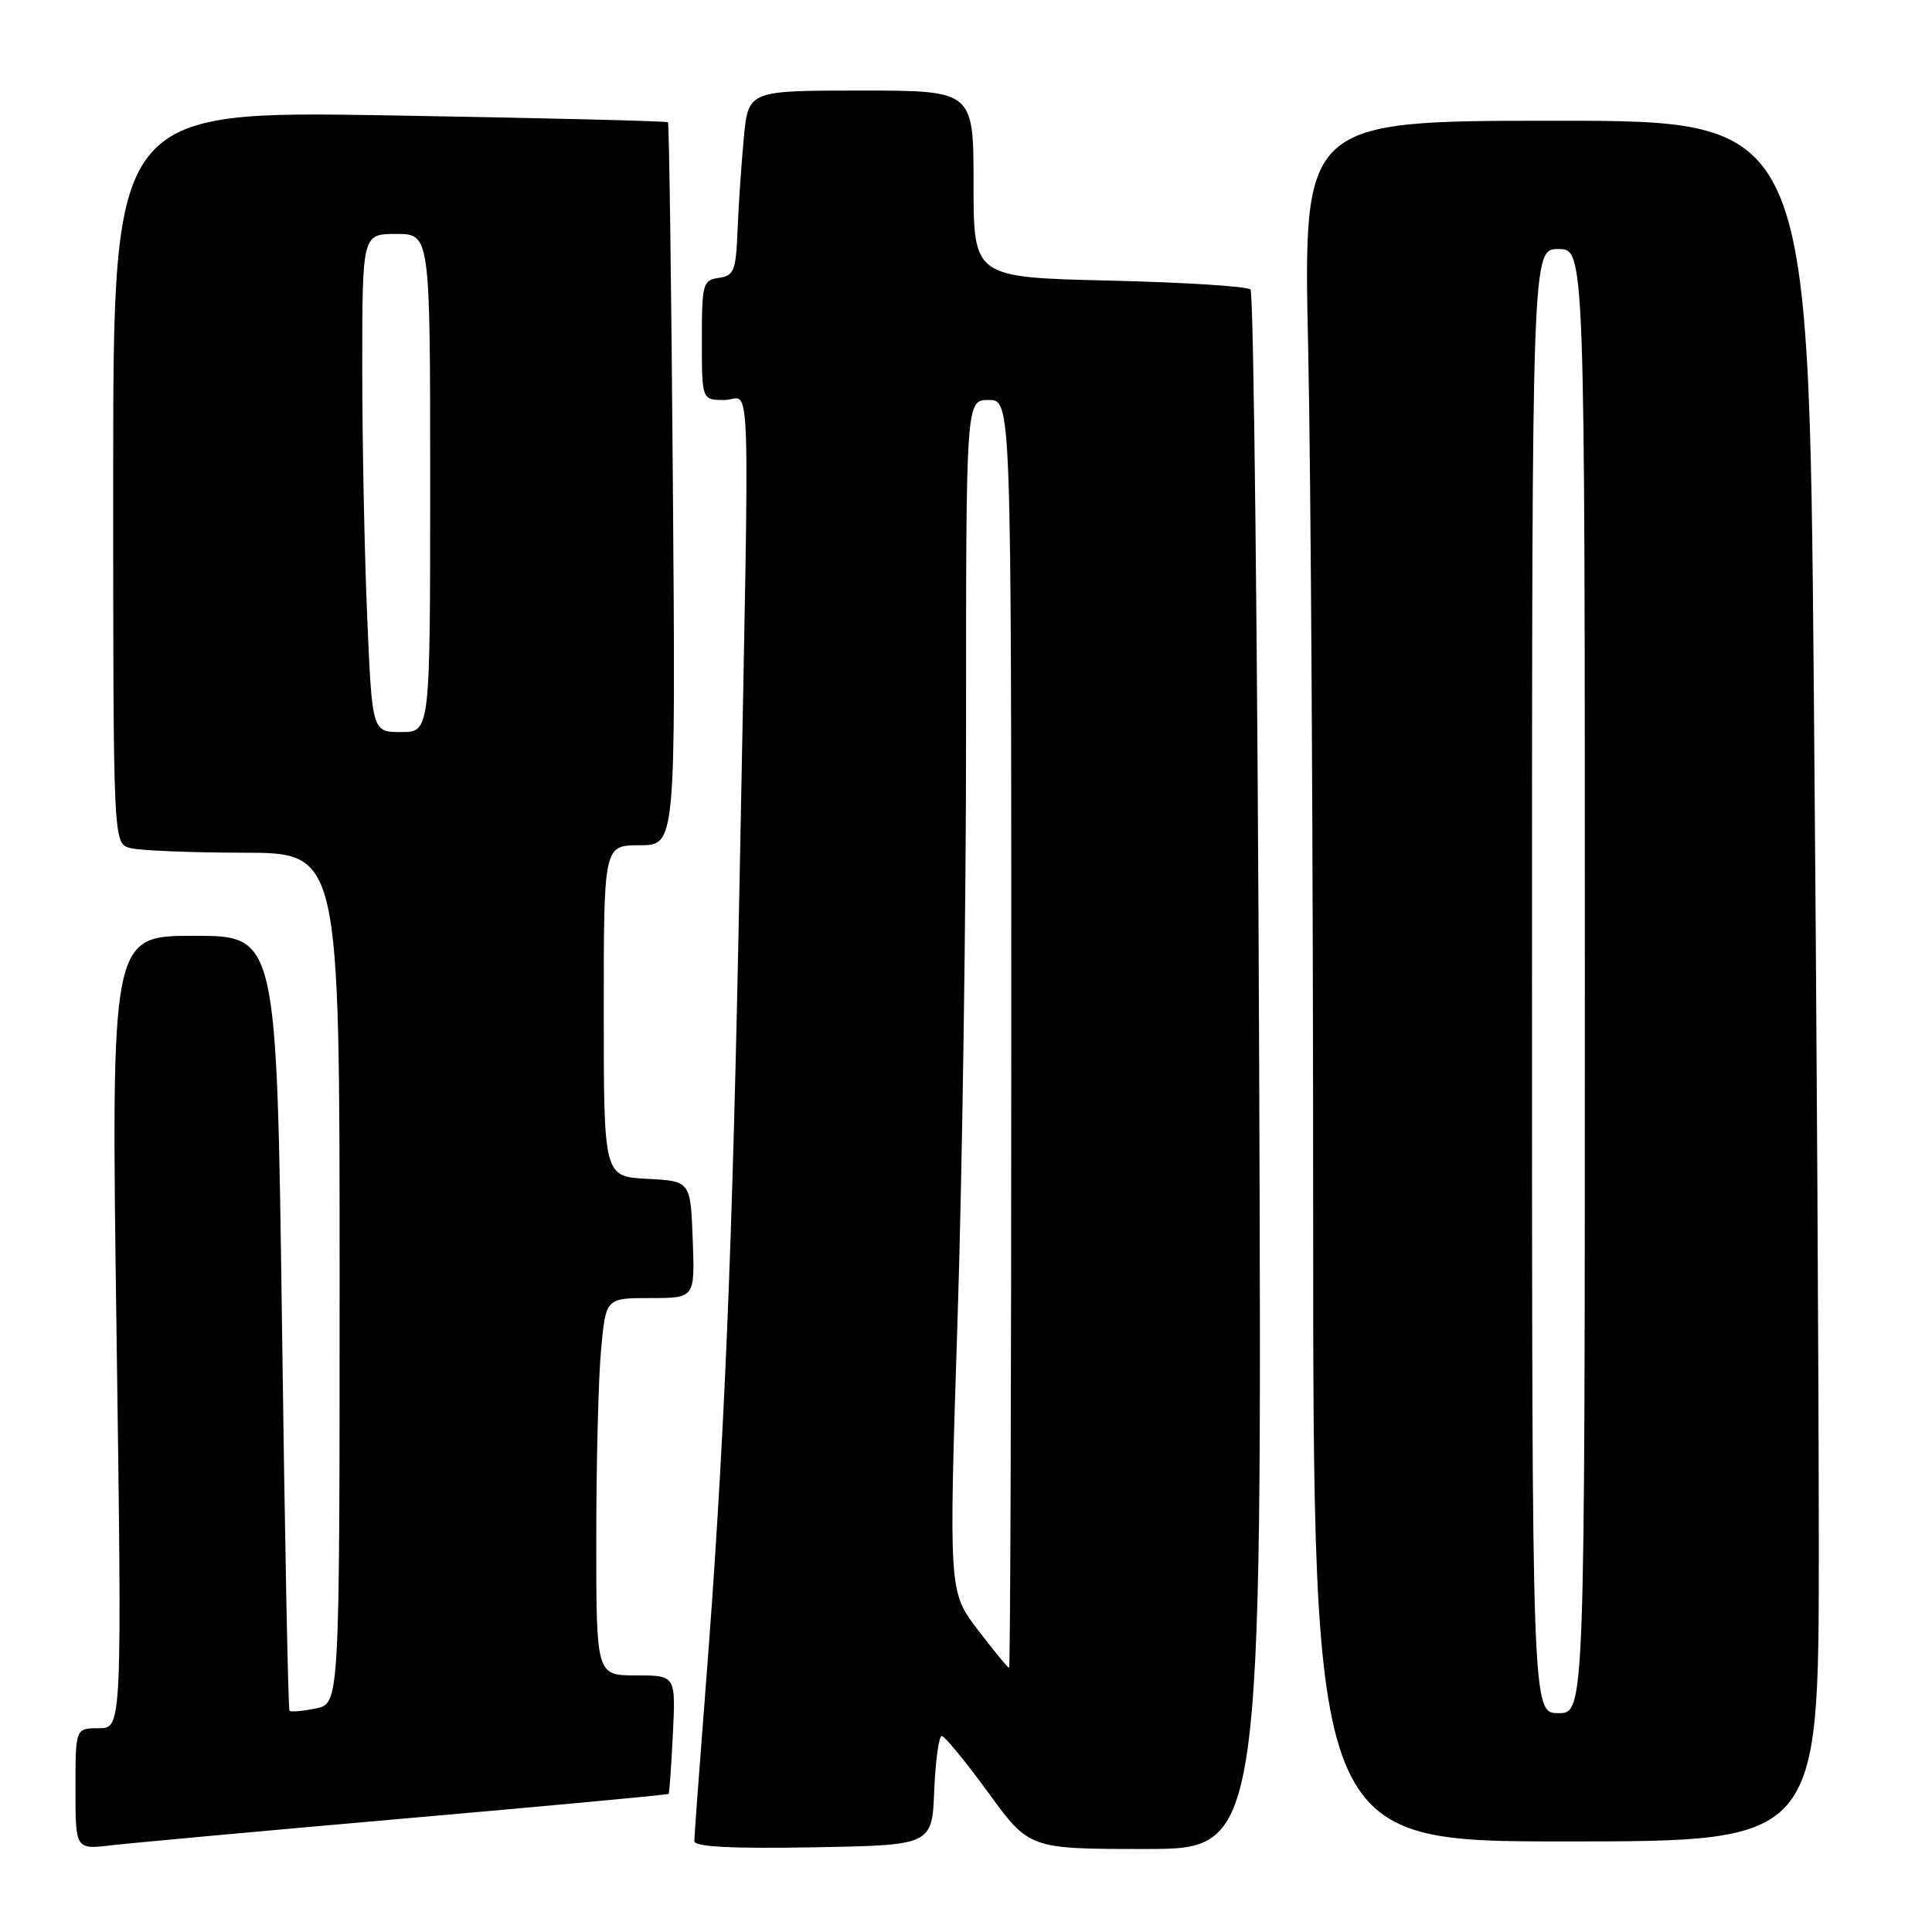 <?xml version="1.0" encoding="UTF-8" standalone="no"?>
<!DOCTYPE svg PUBLIC "-//W3C//DTD SVG 1.1//EN" "http://www.w3.org/Graphics/SVG/1.1/DTD/svg11.dtd" >
<svg xmlns="http://www.w3.org/2000/svg" xmlns:xlink="http://www.w3.org/1999/xlink" version="1.1" viewBox="0 0 256 256">
 <g >
 <path fill="currentColor"
d=" M 53.96 240.93 C 72.92 239.27 88.51 237.82 88.60 237.70 C 88.70 237.59 88.95 234.01 89.16 229.75 C 89.54 222.00 89.54 222.00 84.27 222.00 C 79.00 222.00 79.00 222.00 79.01 203.75 C 79.01 193.71 79.30 182.46 79.65 178.75 C 80.29 172.00 80.29 172.00 86.19 172.00 C 92.08 172.00 92.08 172.00 91.79 164.25 C 91.50 156.50 91.50 156.50 85.75 156.20 C 80.00 155.90 80.00 155.90 80.00 133.95 C 80.00 112.00 80.00 112.00 84.77 112.00 C 89.53 112.00 89.53 112.00 89.16 64.25 C 88.96 37.99 88.66 16.37 88.51 16.20 C 88.36 16.04 71.76 15.63 51.62 15.29 C 15.00 14.68 15.00 14.68 15.00 63.22 C 15.00 111.77 15.00 111.77 17.25 112.37 C 18.49 112.70 25.24 112.98 32.25 112.99 C 45.00 113.00 45.00 113.00 45.00 169.38 C 45.00 225.75 45.00 225.75 41.84 226.38 C 40.10 226.73 38.54 226.87 38.36 226.69 C 38.18 226.52 37.73 203.34 37.36 175.19 C 36.67 124.00 36.67 124.00 25.69 124.00 C 14.71 124.00 14.71 124.00 15.44 176.50 C 16.17 229.00 16.17 229.00 13.09 229.00 C 10.00 229.00 10.00 229.00 10.00 237.03 C 10.00 245.07 10.00 245.07 14.75 244.51 C 17.36 244.21 35.01 242.59 53.96 240.93 Z  M 123.79 237.25 C 123.96 233.26 124.41 230.01 124.79 230.03 C 125.18 230.04 127.95 233.42 130.95 237.53 C 136.39 245.00 136.39 245.00 151.81 245.00 C 167.23 245.00 167.23 245.00 166.85 142.06 C 166.64 85.45 166.12 38.78 165.70 38.36 C 165.28 37.94 156.85 37.41 146.97 37.18 C 129.00 36.75 129.00 36.75 129.00 24.38 C 129.00 12.00 129.00 12.00 114.08 12.00 C 99.16 12.00 99.16 12.00 98.56 18.25 C 98.24 21.69 97.86 27.20 97.73 30.50 C 97.52 35.88 97.27 36.53 95.25 36.82 C 93.13 37.12 93.00 37.61 93.00 45.07 C 93.00 53.00 93.00 53.00 96.00 53.00 C 99.57 53.00 99.34 45.72 98.02 115.50 C 97.06 166.11 95.97 192.00 93.46 224.18 C 92.66 234.46 92.00 243.36 92.00 243.96 C 92.00 244.71 96.88 244.97 107.75 244.78 C 123.50 244.50 123.50 244.50 123.79 237.25 Z  M 241.00 205.17 C 241.00 183.81 240.70 132.51 240.34 91.17 C 239.67 16.00 239.67 16.00 206.17 16.00 C 172.68 16.00 172.68 16.00 173.34 46.16 C 173.70 62.75 174.00 114.05 174.00 160.16 C 174.00 244.00 174.00 244.00 207.50 244.00 C 241.00 244.00 241.00 244.00 241.00 205.17 Z  M 48.66 81.84 C 48.30 73.50 48.00 58.65 48.00 48.84 C 48.00 31.00 48.00 31.00 52.50 31.00 C 57.00 31.00 57.00 31.00 57.00 64.00 C 57.00 97.00 57.00 97.00 53.16 97.00 C 49.31 97.00 49.31 97.00 48.66 81.84 Z  M 129.56 215.95 C 125.72 210.91 125.72 210.91 126.87 175.20 C 127.51 155.57 128.02 120.04 128.01 96.25 C 128.00 53.00 128.00 53.00 131.00 53.00 C 134.00 53.00 134.00 53.00 134.00 137.00 C 134.00 183.20 133.87 221.00 133.71 221.00 C 133.54 221.00 131.68 218.73 129.56 215.95 Z  M 203.00 130.00 C 203.00 33.00 203.00 33.00 206.50 33.00 C 210.00 33.00 210.00 33.00 210.00 130.00 C 210.00 227.00 210.00 227.00 206.50 227.00 C 203.00 227.00 203.00 227.00 203.00 130.00 Z "/>
</g>
</svg>